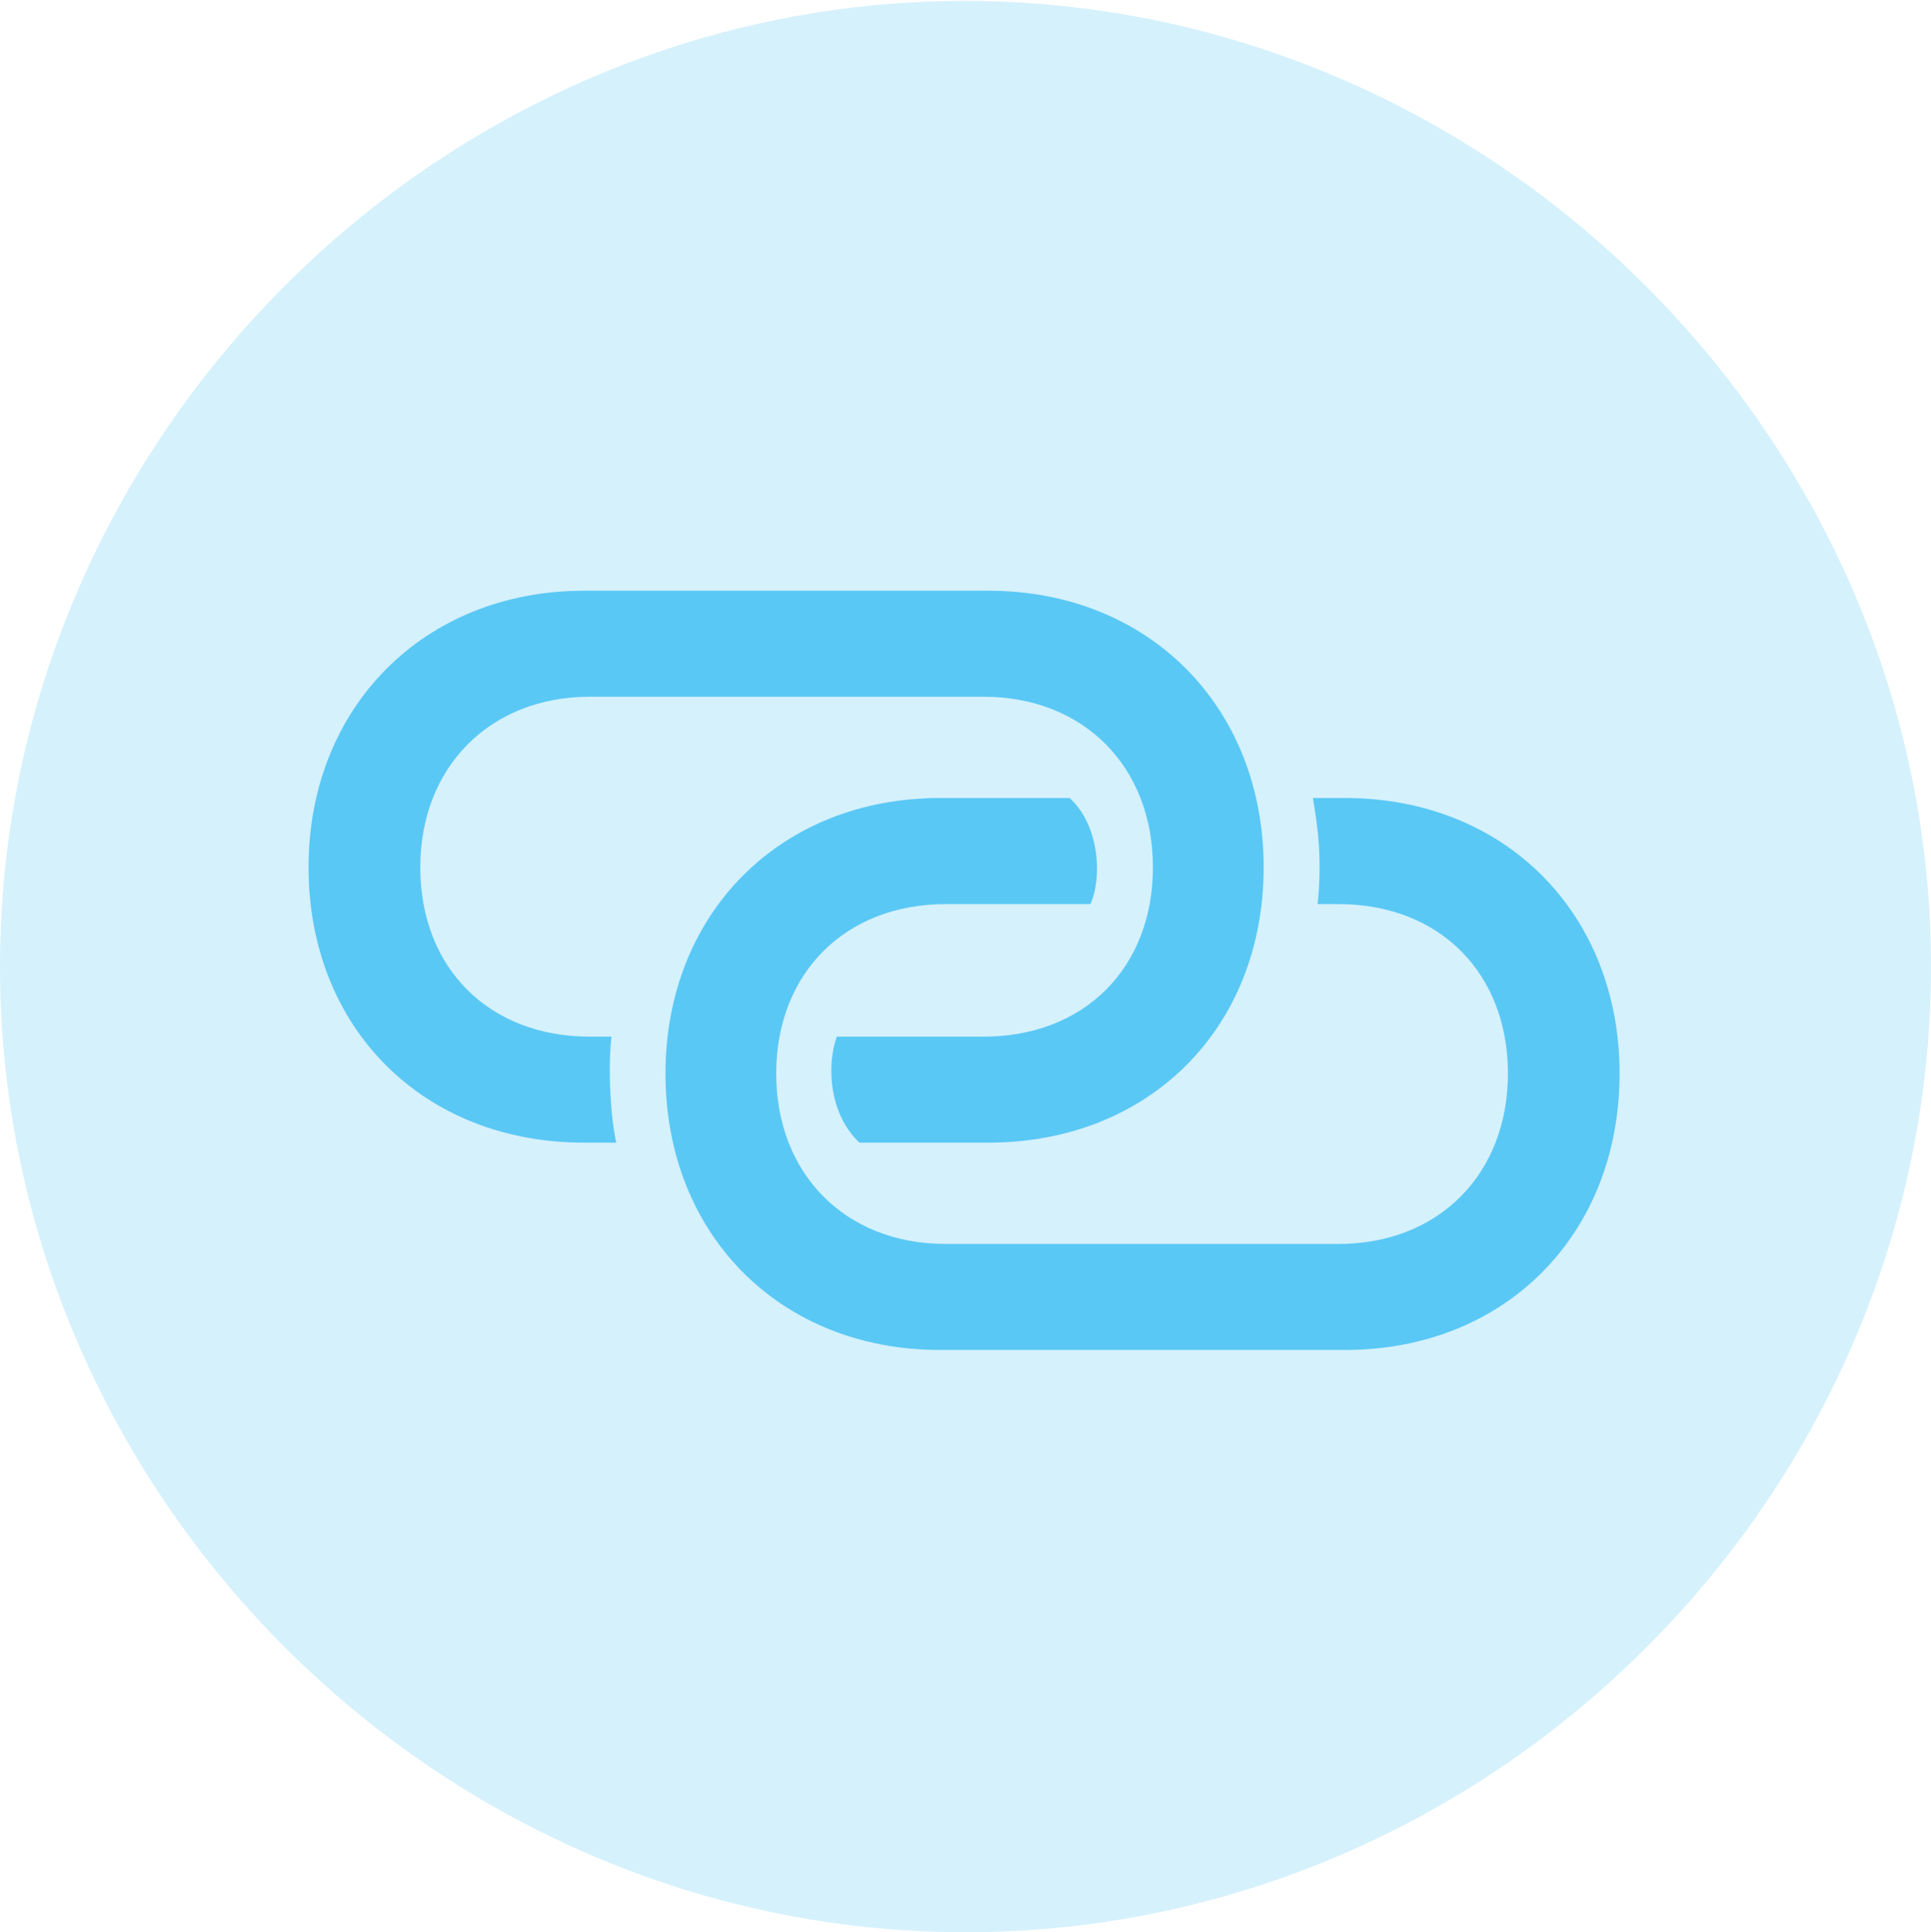<?xml version="1.0" encoding="UTF-8"?>
<!--Generator: Apple Native CoreSVG 175.5-->
<!DOCTYPE svg
PUBLIC "-//W3C//DTD SVG 1.1//EN"
       "http://www.w3.org/Graphics/SVG/1.1/DTD/svg11.dtd">
<svg version="1.1" xmlns="http://www.w3.org/2000/svg" xmlns:xlink="http://www.w3.org/1999/xlink" width="24.902" height="24.915">
 <g>
  <rect height="24.915" opacity="0" width="24.902" x="0" y="0"/>
  <path d="M12.451 24.915C19.263 24.915 24.902 19.275 24.902 12.463C24.902 5.664 19.25 0.012 12.439 0.012C5.64 0.012 0 5.664 0 12.463C0 19.275 5.652 24.915 12.451 24.915Z" fill="#5ac8f5" fill-opacity="0.25"/>
  <path d="M3.979 11.182C3.979 9.119 5.469 7.617 7.532 7.617L12.744 7.617C14.819 7.617 16.296 9.119 16.296 11.182C16.296 13.257 14.819 14.734 12.744 14.734L11.084 14.734C10.693 14.368 10.657 13.745 10.791 13.367L12.683 13.367C13.977 13.367 14.868 12.488 14.868 11.182C14.868 9.888 13.977 8.984 12.683 8.984L7.605 8.984C6.323 8.984 5.42 9.888 5.42 11.182C5.42 12.488 6.311 13.367 7.605 13.367L7.886 13.367C7.837 13.782 7.874 14.404 7.947 14.734L7.532 14.734C5.457 14.734 3.979 13.257 3.979 11.182ZM8.582 13.843C8.582 11.78 10.059 10.29 12.122 10.29L13.794 10.29C14.172 10.632 14.221 11.304 14.062 11.658L12.195 11.658C10.901 11.658 10.01 12.549 10.01 13.843C10.01 15.137 10.901 16.04 12.195 16.04L17.261 16.04C18.555 16.04 19.446 15.137 19.446 13.843C19.446 12.549 18.567 11.658 17.261 11.658L16.992 11.658C17.053 11.06 16.992 10.657 16.931 10.29L17.346 10.29C19.409 10.29 20.886 11.78 20.886 13.843C20.886 15.918 19.409 17.407 17.346 17.407L12.122 17.407C10.059 17.407 8.582 15.918 8.582 13.843Z" fill="#5ac8f5"/>
 </g>
</svg>
